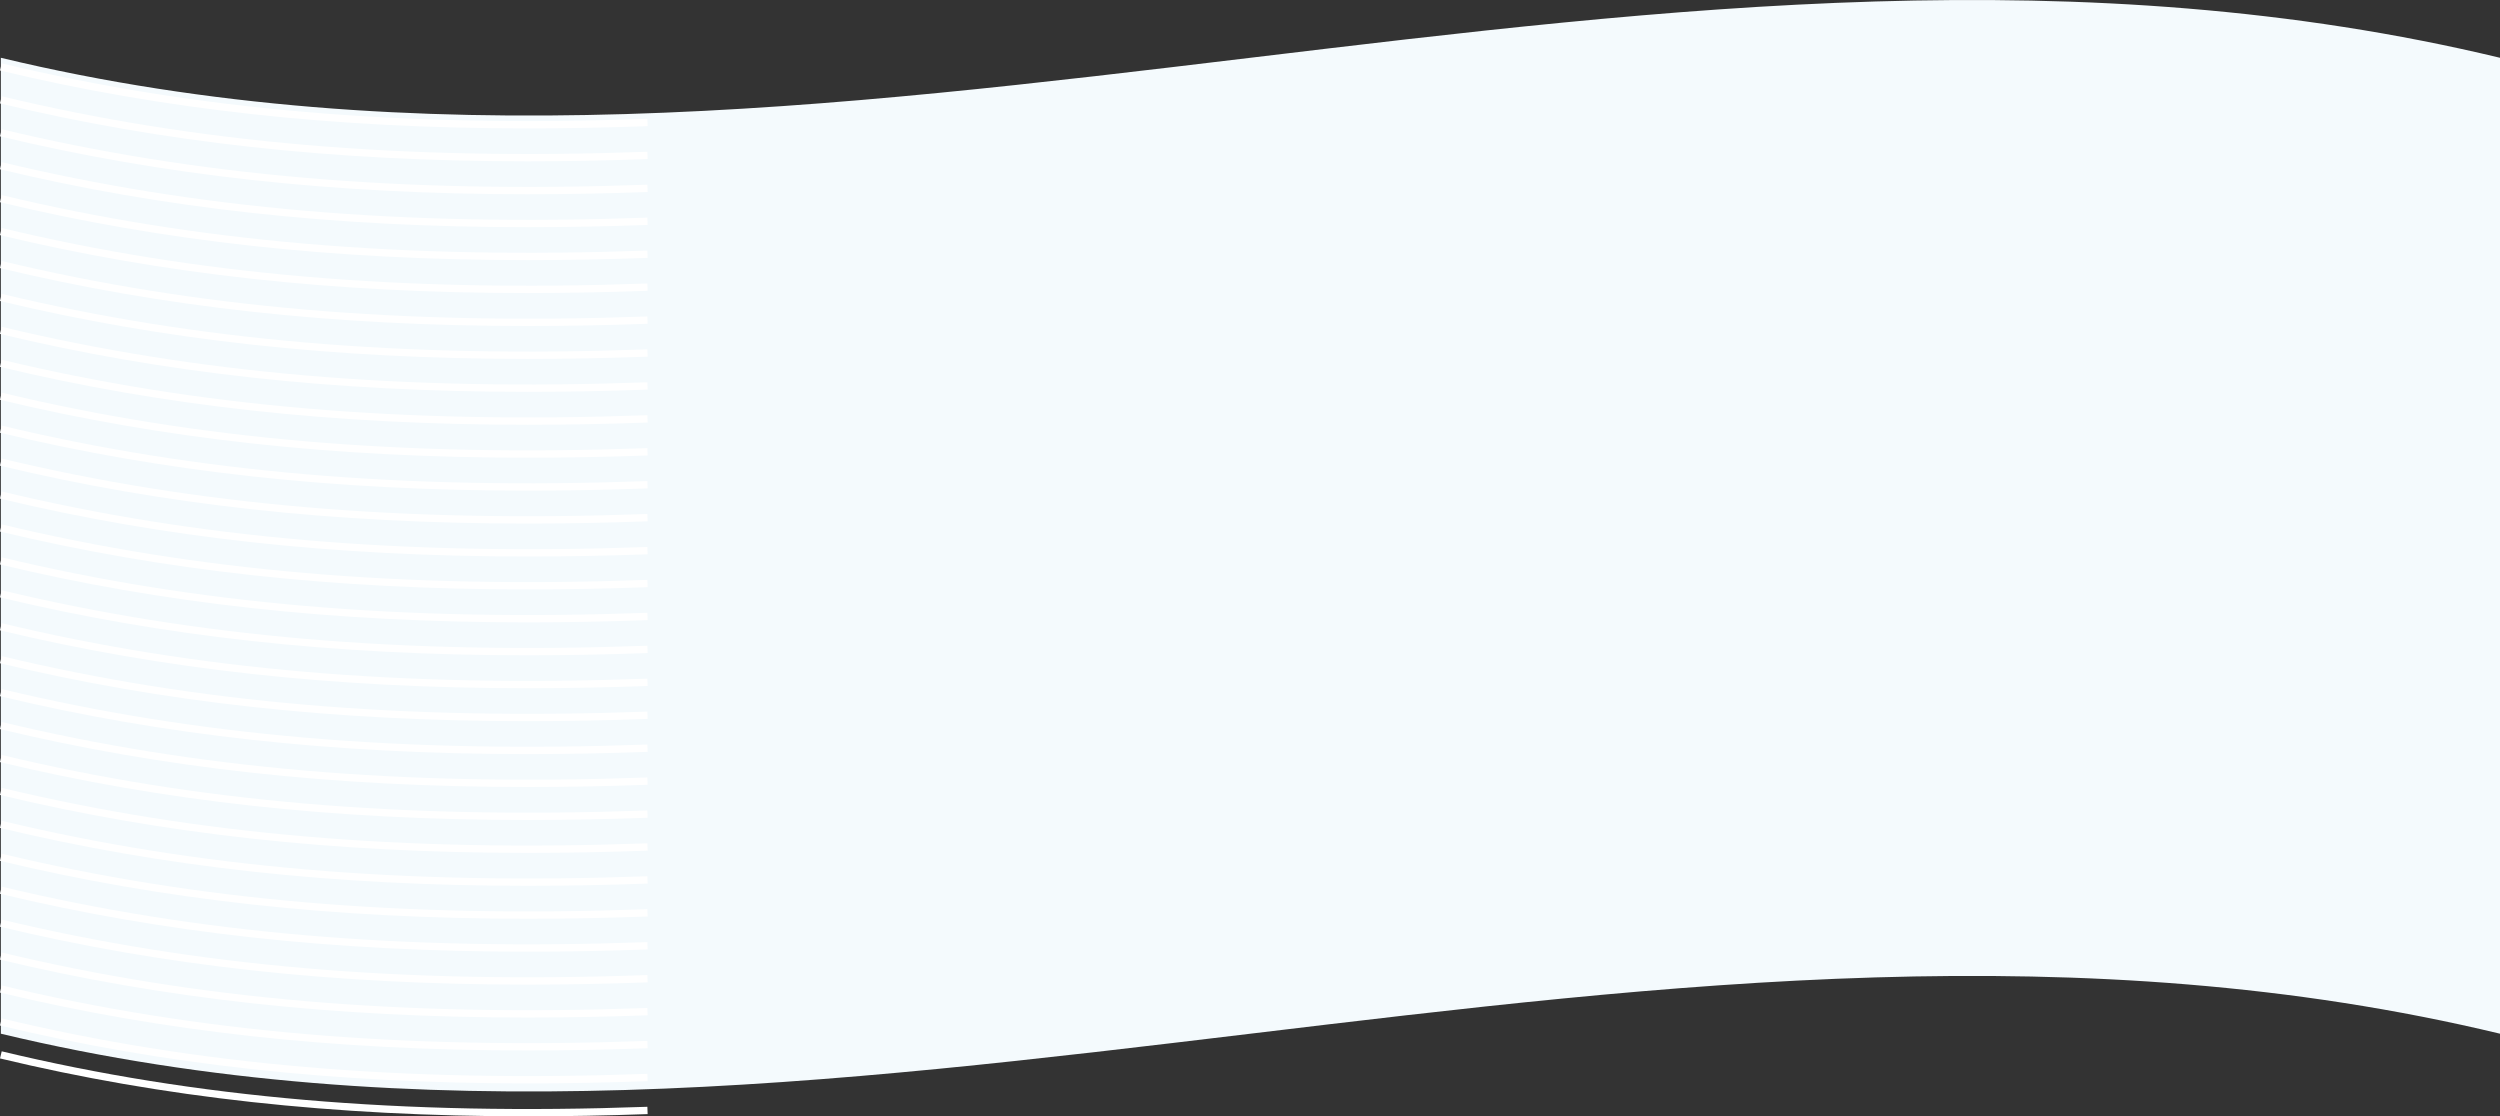 <svg xmlns="http://www.w3.org/2000/svg" viewBox="0 0 2500 1116.34">
    <rect x="0" y="0" width="2500" height="1116.34" fill="#333333" stroke="none"/>
    <g data-name="Layer 2">
        <g data-name="LAYOUT Edit">
            <path d="M2500 1033.7c-833-200.15-1666.1 200.16-2499.15 0V57.78C833.9 257.93 1667-142.37 2500 57.78z" fill="#f4fafd"/>
            <path d="M527.76 1116.34c-194.94 0-365-18.8-527.76-57.91l1.71-7.11c194.58 46.75 399.74 64.38 645.66 55.47l.26 7.31q-61.54 2.24-119.87 2.24z" fill="#fff"/>
            <path d="M527.76 1083.4c-194.94 0-365-18.79-527.76-57.9l1.71-7.11c194.58 46.75 399.74 64.38 645.66 55.46l.26 7.32q-61.54 2.22-119.87 2.23z" fill="#fff"/>
            <path d="M527.76 1050.47c-194.94 0-365-18.79-527.76-57.9l1.71-7.12c194.58 46.76 399.74 64.38 645.66 55.47l.26 7.32q-61.54 2.22-119.87 2.23z" fill="#fff"/>
            <path d="M527.76 1017.54c-194.94 0-365-18.8-527.76-57.9l1.71-7.12c194.58 46.75 399.74 64.38 645.66 55.47l.26 7.31q-61.54 2.24-119.87 2.24z" fill="#fff"/>
            <path d="M527.76 984.61c-194.94 0-365-18.8-527.76-57.9l1.71-7.12c194.58 46.75 399.74 64.41 645.66 55.47l.26 7.31q-61.54 2.24-119.87 2.24z" fill="#fff"/>
            <path d="M527.76 951.68c-194.94 0-365-18.8-527.76-57.9l1.71-7.12c194.58 46.75 399.74 64.34 645.66 55.47l.26 7.31q-61.54 2.24-119.87 2.24z" fill="#fff"/>
            <path d="M527.76 918.75c-194.94 0-365-18.8-527.76-57.91l1.71-7.11c194.58 46.75 399.74 64.38 645.66 55.47l.26 7.31q-61.54 2.24-119.87 2.24z" fill="#fff"/>
            <path d="M527.76 885.81c-194.94 0-365-18.79-527.76-57.9l1.71-7.11c194.58 46.75 399.74 64.37 645.66 55.47l.26 7.31q-61.54 2.22-119.87 2.23z" fill="#fff"/>
            <path d="M527.76 852.88c-194.94 0-365-18.79-527.76-57.9l1.71-7.12c194.58 46.76 399.74 64.38 645.66 55.47l.26 7.32q-61.54 2.22-119.87 2.23z" fill="#fff"/>
            <path d="M527.76 820c-194.94 0-365-18.79-527.76-57.9l1.71-7.12c194.58 46.75 399.74 64.38 645.66 55.47l.26 7.32q-61.54 2.17-119.87 2.23z" fill="#fff"/>
            <path d="M527.76 787c-194.94 0-365-18.8-527.76-57.9l1.71-7.1c194.58 46.75 399.74 64.38 645.66 55.47l.26 7.31Q586.09 787 527.76 787z" fill="#fff"/>
            <path d="M527.76 754.09c-194.94 0-365-18.8-527.76-57.9l1.71-7.12c194.58 46.75 399.74 64.38 645.66 55.47l.26 7.31q-61.54 2.24-119.87 2.24z" fill="#fff"/>
            <path d="M527.76 721.16c-194.94 0-365-18.8-527.76-57.91l1.71-7.11c194.58 46.75 399.74 64.37 645.66 55.47l.26 7.31q-61.54 2.24-119.87 2.24z" fill="#fff"/>
            <path d="M527.76 688.23c-194.94 0-365-18.8-527.76-57.91l1.71-7.11c194.58 46.79 399.74 64.37 645.66 55.47l.26 7.31q-61.54 2.24-119.87 2.24z" fill="#fff"/>
            <path d="M527.76 655.29c-194.94 0-365-18.79-527.76-57.9l1.71-7.12C196.3 637 401.46 654.65 647.37 645.74l.26 7.32q-61.54 2.22-119.87 2.23z" fill="#fff"/>
            <path d="M527.76 622.36c-194.94 0-365-18.79-527.76-57.9l1.71-7.12c194.59 46.75 399.75 64.38 645.66 55.47l.26 7.32q-61.54 2.22-119.87 2.23z" fill="#fff"/>
            <path d="M527.76 589.43c-194.94 0-365-18.8-527.76-57.9l1.71-7.12c194.59 46.75 399.75 64.38 645.66 55.47l.26 7.31q-61.54 2.23-119.87 2.24z" fill="#fff"/>
            <path d="M527.76 556.5c-194.94 0-365-18.8-527.76-57.9l1.71-7.12C196.3 538.23 401.46 555.86 647.37 547l.26 7.31q-61.54 2.19-119.87 2.19z" fill="#fff"/>
            <path d="M527.76 523.57c-194.94 0-365-18.8-527.76-57.91l1.71-7.11C196.3 505.3 401.46 522.93 647.37 514l.26 7.31q-61.54 2.26-119.87 2.26z" fill="#fff"/>
            <path d="M527.76 490.64c-194.94 0-365-18.8-527.76-57.91l1.71-7.11C196.3 472.37 401.46 490 647.37 481.09l.26 7.31q-61.54 2.24-119.87 2.24z" fill="#fff"/>
            <path d="M527.76 457.7c-194.94 0-365-18.79-527.76-57.9l1.71-7.12c194.59 46.76 399.75 64.38 645.66 55.47l.26 7.32q-61.54 2.22-119.87 2.23z" fill="#fff"/>
            <path d="M527.76 424.77c-194.94 0-365-18.8-527.76-57.9l1.71-7.12c194.59 46.76 399.75 64.38 645.66 55.47l.26 7.32q-61.54 2.22-119.87 2.23z" fill="#fff"/>
            <path d="M527.76 391.84c-194.94 0-365-18.8-527.76-57.9l1.71-7.12c194.59 46.75 399.75 64.38 645.66 55.47l.26 7.31q-61.54 2.23-119.87 2.24z" fill="#fff"/>
            <path d="M527.76 358.91c-194.94 0-365-18.8-527.76-57.9l1.71-7.12c194.59 46.75 399.75 64.38 645.66 55.47l.26 7.31q-61.54 2.24-119.87 2.24z" fill="#fff"/>
            <path d="M527.76 326c-194.94 0-365-18.8-527.76-57.91L1.71 261c194.59 46.75 399.75 64.38 645.66 55.47l.26 7.31Q586.09 326 527.76 326z" fill="#fff"/>
            <path d="M527.76 293.05c-194.94 0-365-18.8-527.76-57.91L1.71 228c194.59 46.78 399.75 64.4 645.66 55.5l.26 7.31q-61.54 2.19-119.87 2.24z" fill="#fff"/>
            <path d="M527.76 260.11c-194.94 0-365-18.79-527.76-57.9l1.71-7.11c194.59 46.75 399.75 64.37 645.66 55.46l.26 7.32q-61.54 2.22-119.87 2.23z" fill="#fff"/>
            <path d="M527.76 227.18c-194.94 0-365-18.79-527.76-57.9l1.71-7.12c194.59 46.76 399.75 64.38 645.66 55.47l.26 7.32q-61.54 2.22-119.87 2.23z" fill="#fff"/>
            <path d="M527.76 194.25c-194.94 0-365-18.8-527.76-57.9l1.71-7.12C196.3 176 401.46 193.61 647.37 184.7l.26 7.31q-61.54 2.24-119.87 2.24z" fill="#fff"/>
            <path d="M527.76 161.32c-194.94 0-365-18.8-527.76-57.9l1.71-7.12c194.59 46.75 399.75 64.38 645.66 55.47l.26 7.31q-61.54 2.24-119.87 2.24z" fill="#fff"/>
            <path d="M527.76 128.39c-194.94 0-365-18.8-527.76-57.91l1.71-7.11c194.59 46.75 399.75 64.37 645.66 55.47l.26 7.31q-61.54 2.24-119.87 2.24z" fill="#fff"/>
        </g>
    </g>
</svg>
